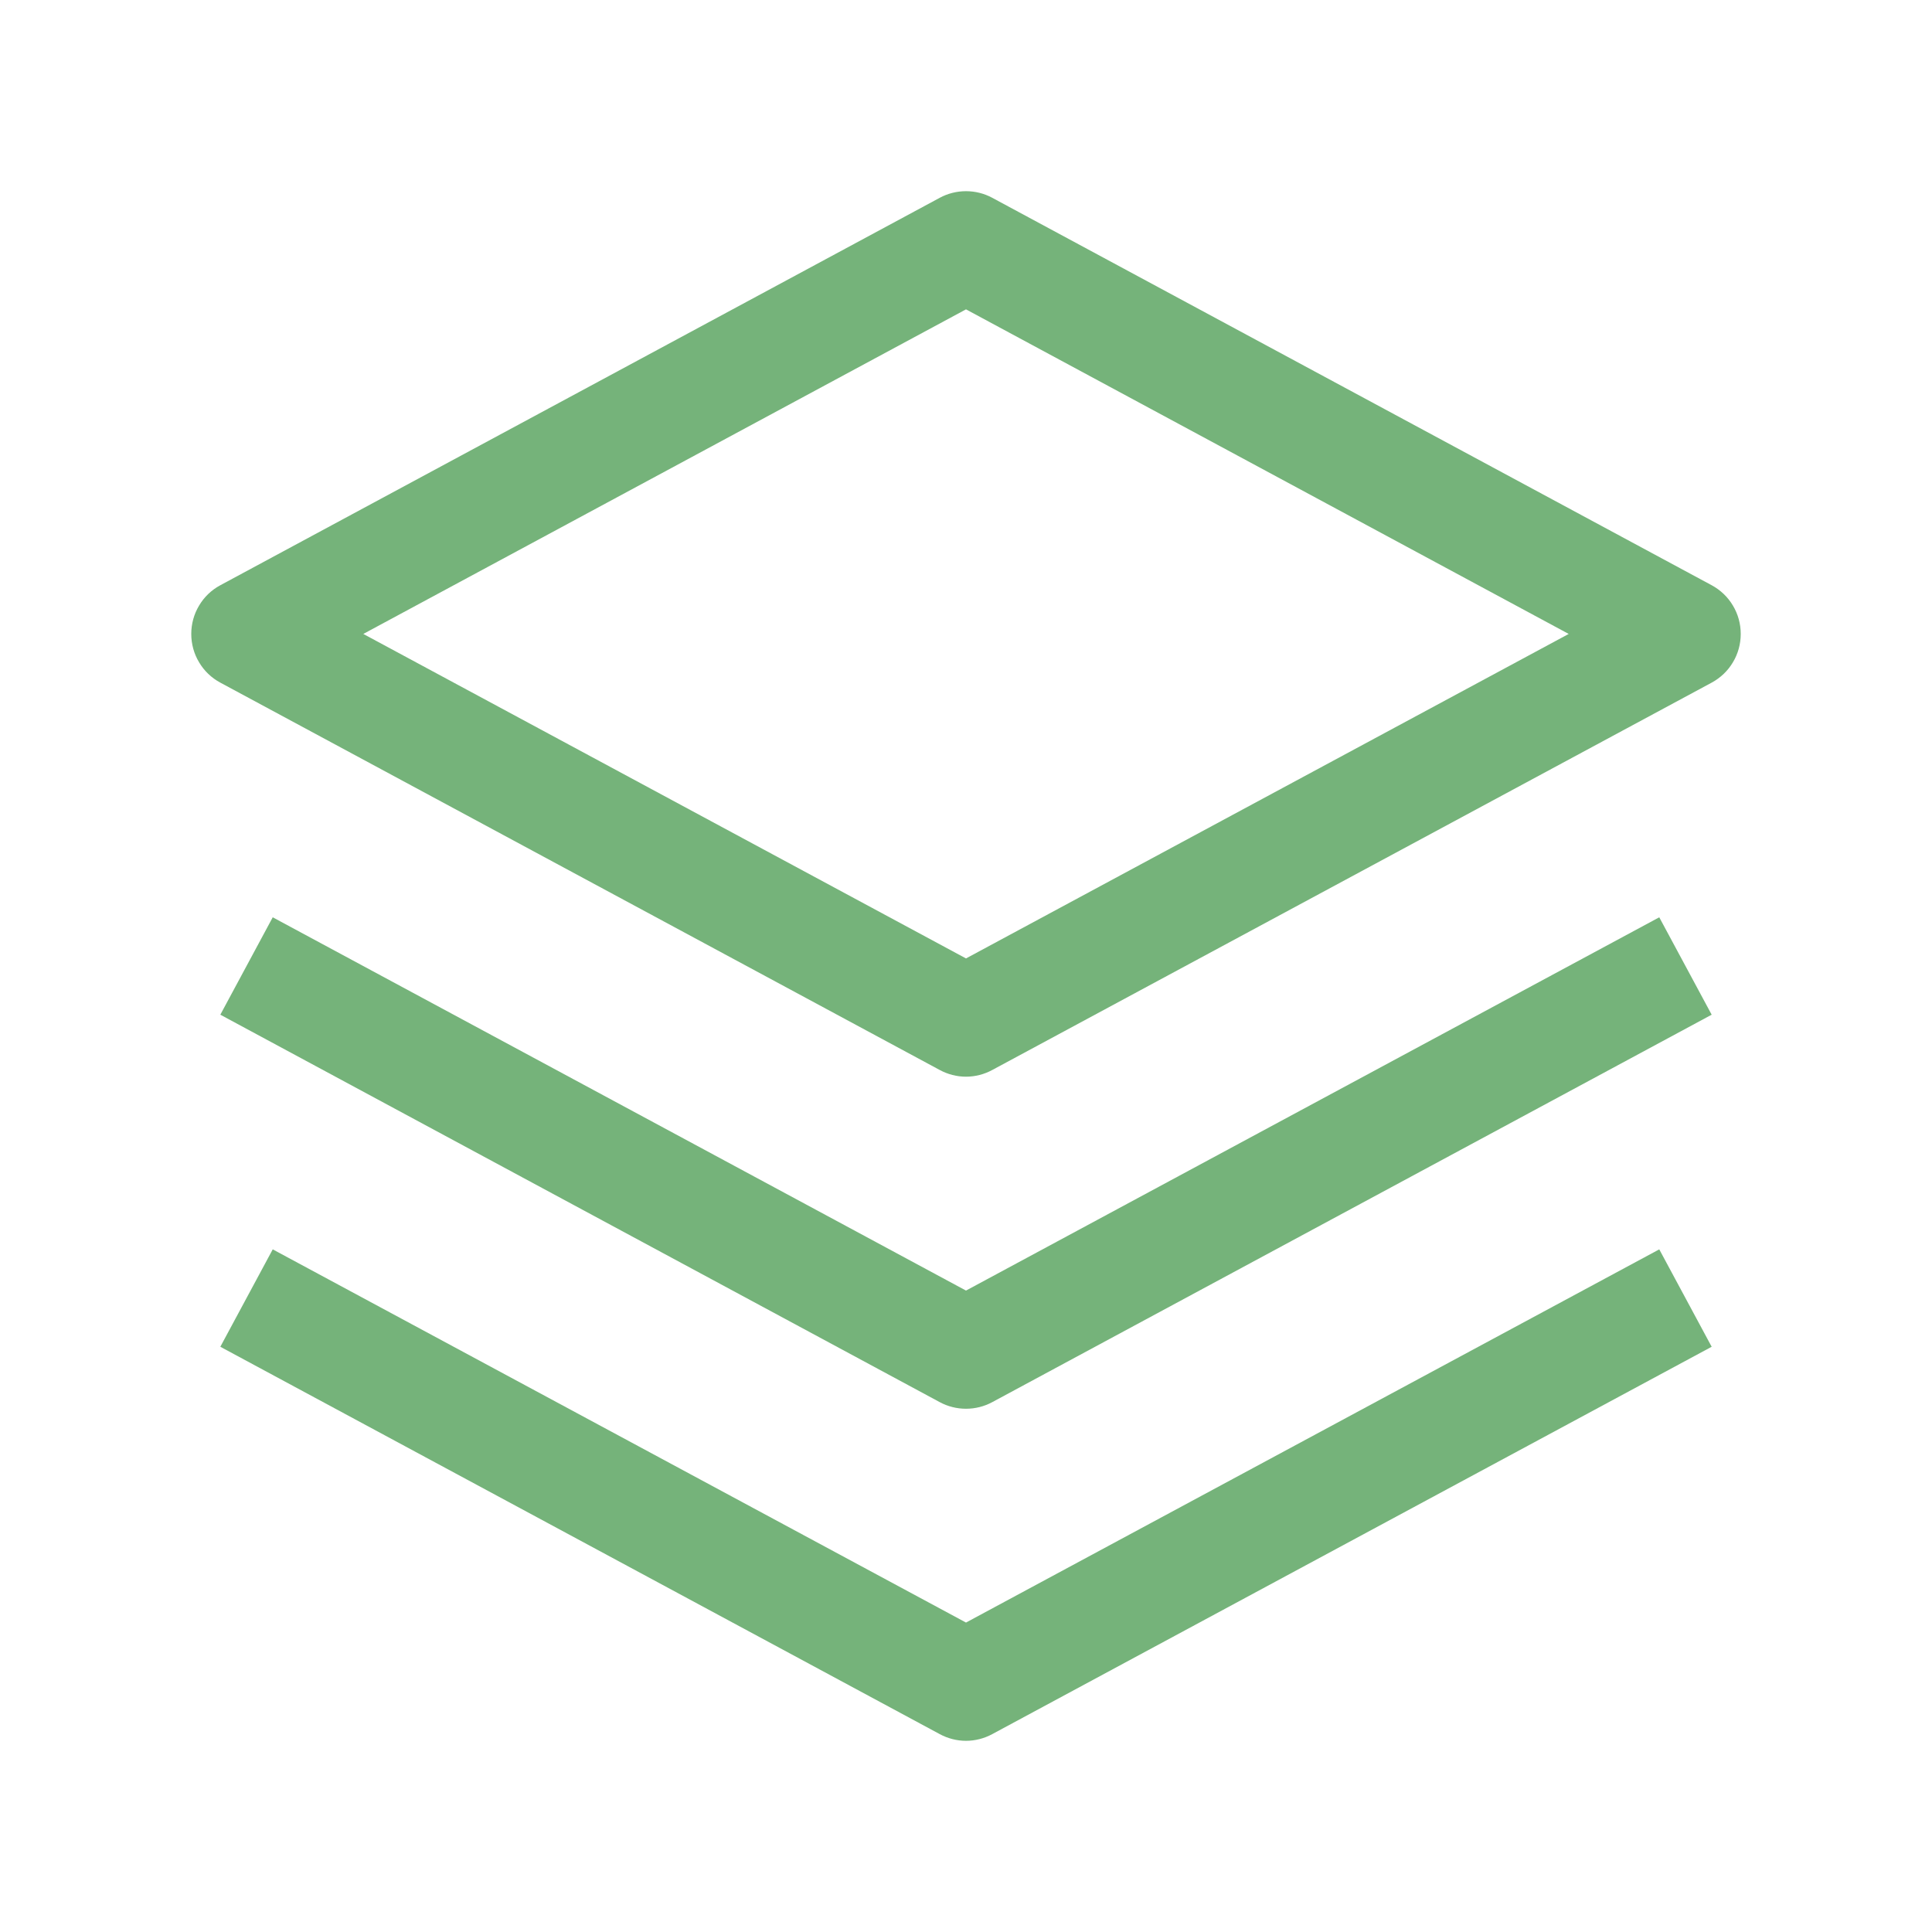 <svg width="24" height="24" viewBox="0 0 24 24" fill="none" xmlns="http://www.w3.org/2000/svg">
<path d="M12 17.5C11.886 17.5 11.774 17.472 11.674 17.418L2.737 12.605L3.388 11.395L12 16.032L20.612 11.395L21.263 12.605L12.326 17.418C12.226 17.472 12.114 17.5 12 17.5Z" fill="#75B37A"/>
<path d="M12 21.625C11.886 21.625 11.774 21.596 11.674 21.542L2.737 16.73L3.388 15.52L12 20.156L20.612 15.52L21.263 16.73L12.326 21.542C12.226 21.596 12.114 21.625 12 21.625ZM12 13.375C11.886 13.375 11.774 13.346 11.674 13.292L2.737 8.48C2.627 8.421 2.536 8.334 2.473 8.227C2.409 8.121 2.376 7.999 2.376 7.875C2.376 7.751 2.409 7.629 2.473 7.523C2.536 7.416 2.627 7.329 2.737 7.27L11.674 2.457C11.774 2.403 11.886 2.375 12 2.375C12.114 2.375 12.226 2.403 12.326 2.457L21.263 7.27C21.372 7.329 21.464 7.416 21.527 7.523C21.591 7.629 21.624 7.751 21.624 7.875C21.624 7.999 21.591 8.121 21.527 8.227C21.464 8.334 21.372 8.421 21.263 8.48L12.326 13.292C12.226 13.346 12.114 13.375 12 13.375ZM4.513 7.875L12 11.906L19.487 7.875L12 3.843L4.513 7.875Z" fill="#75B37A"/>
</svg>
